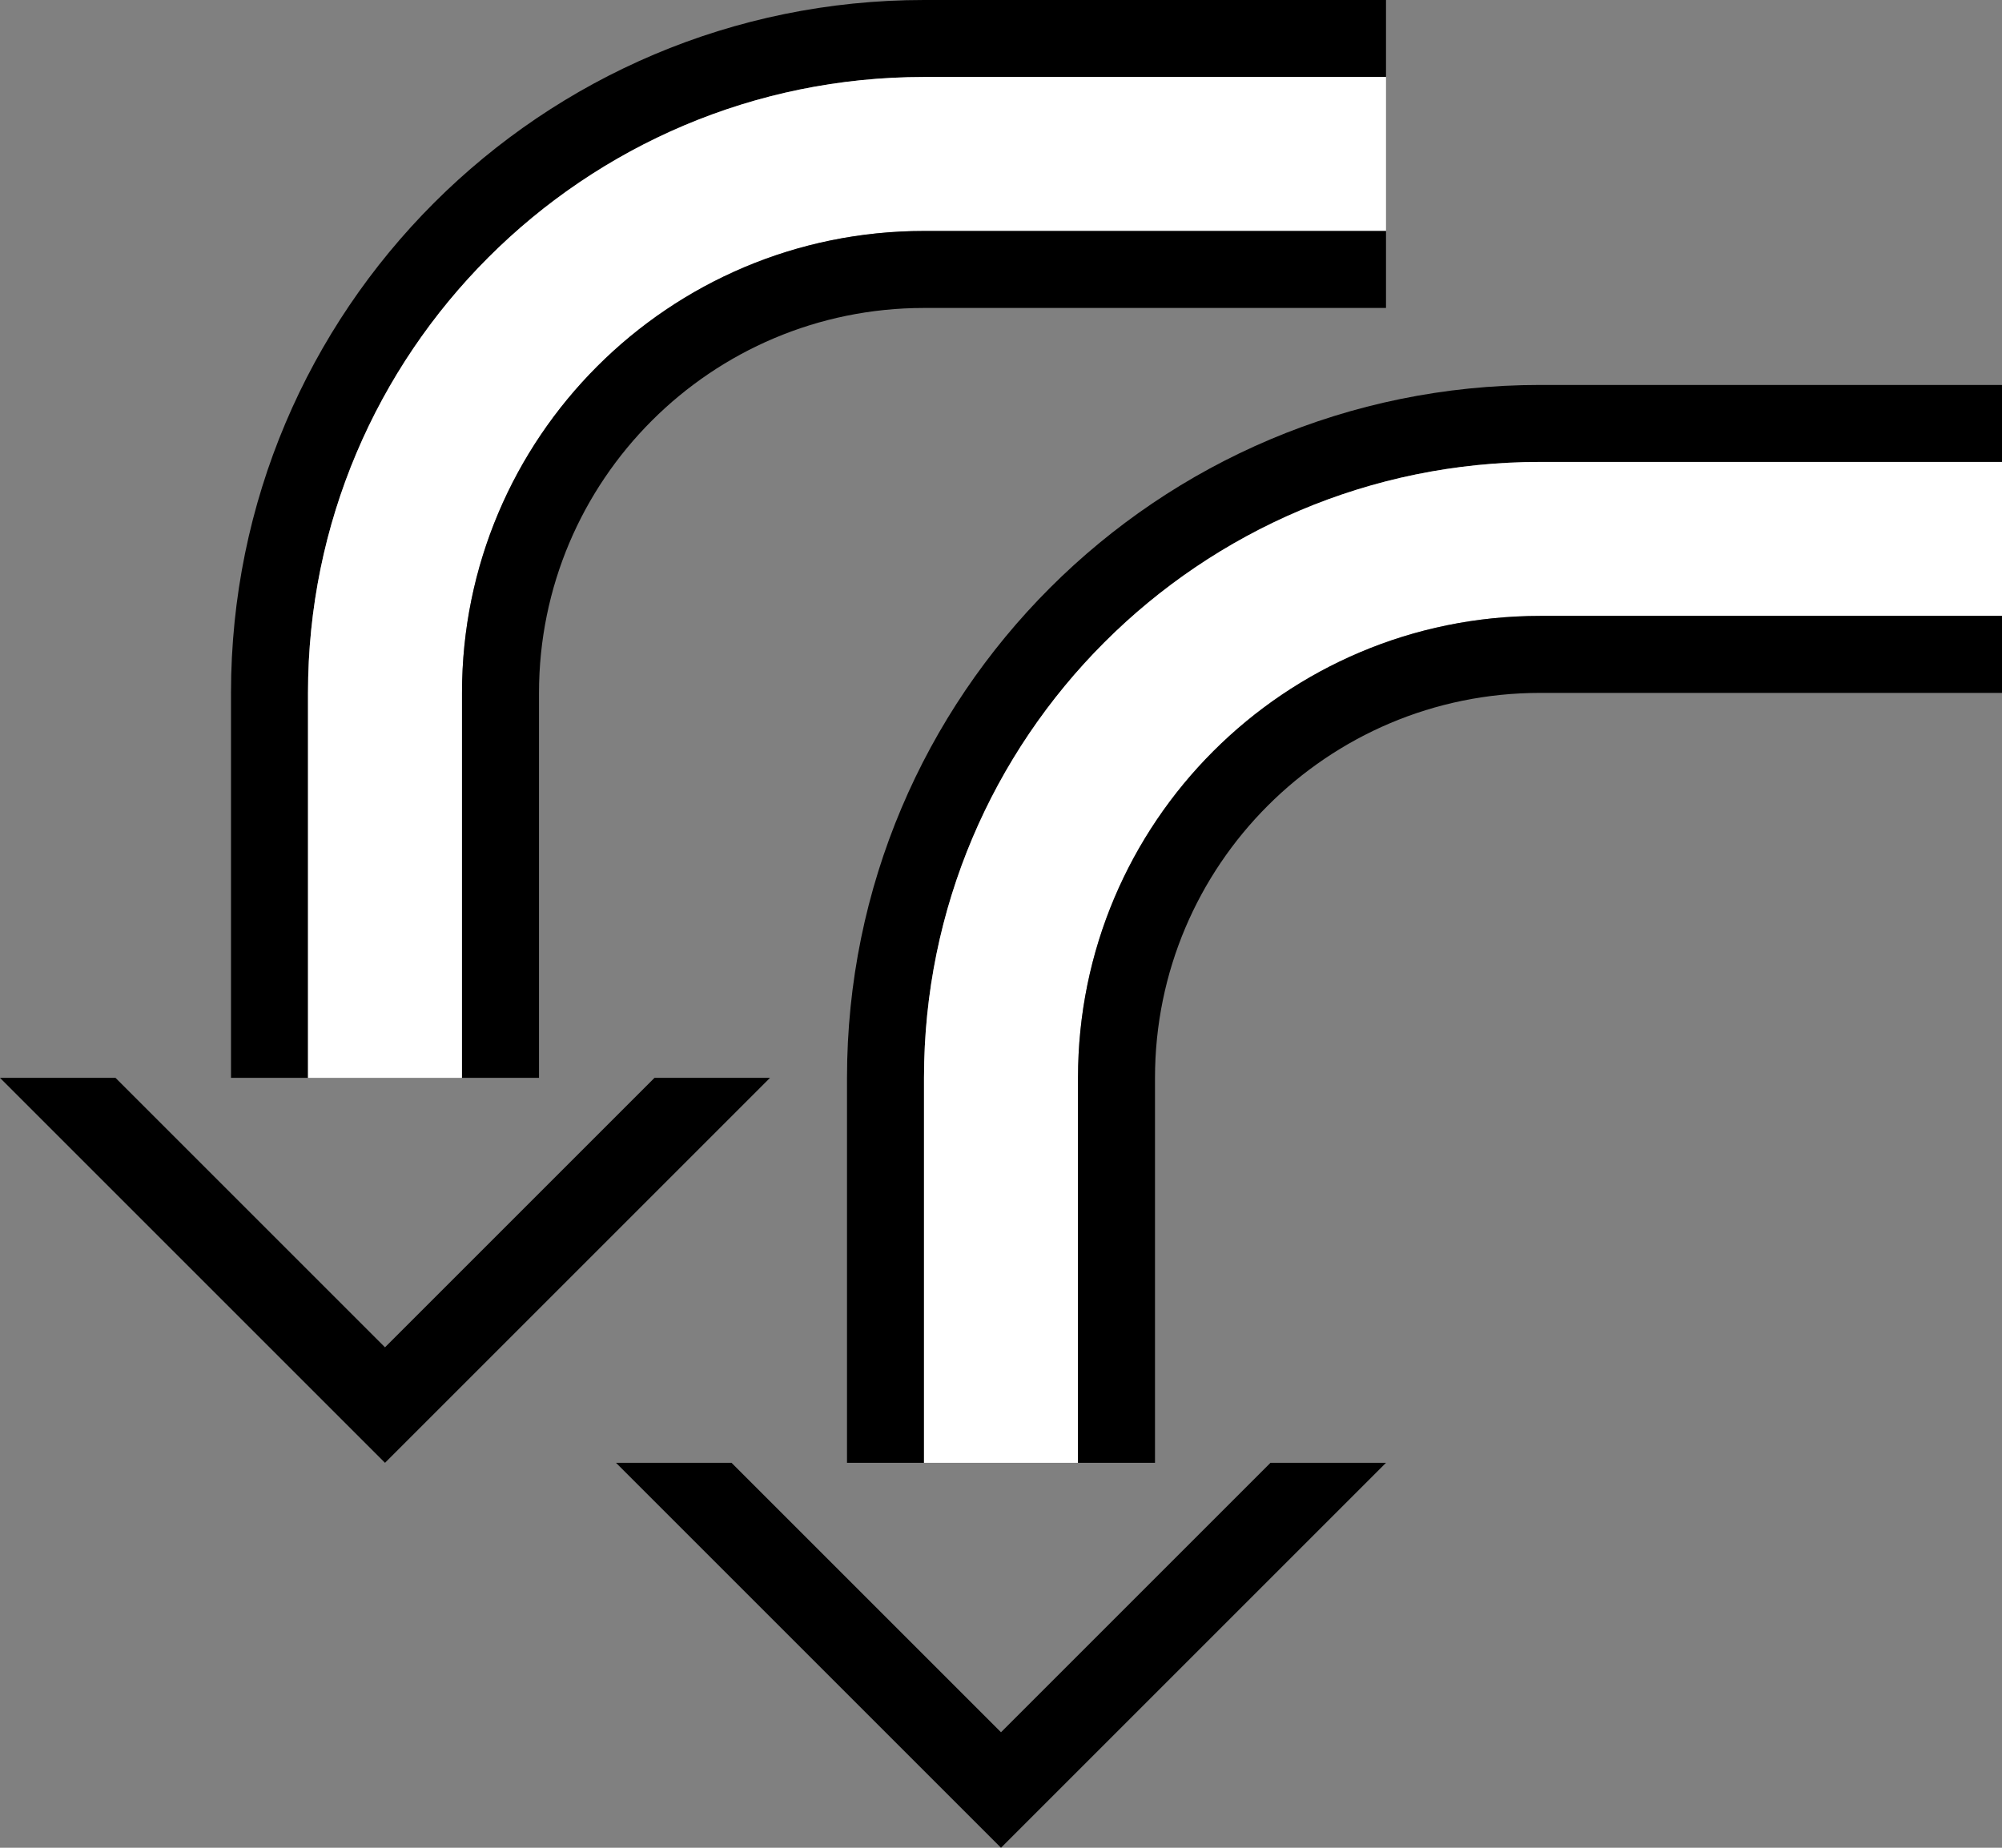 <?xml version="1.0" encoding="UTF-8" standalone="no"?>
<svg
   xmlns:dc="http://purl.org/dc/elements/1.1/"
   xmlns:cc="http://creativecommons.org/ns#"
   xmlns:rdf="http://www.w3.org/1999/02/22-rdf-syntax-ns#"
   xmlns:svg="http://www.w3.org/2000/svg"
   xmlns="http://www.w3.org/2000/svg"
   xmlns:sodipodi="http://sodipodi.sourceforge.net/DTD/sodipodi-0.dtd"
   xmlns:inkscape="http://www.inkscape.org/namespaces/inkscape"
   version="1.0"
   width="26"
   height="24"
   id="svg2"
   inkscape:version="0.47 r22583"
   sodipodi:docname="02-06-009-01-04-02.svg">
  <rect width="100%" height="100%" fill="#808080" stroke="none"/>
  <defs
     id="defs16">
    <inkscape:perspective
       sodipodi:type="inkscape:persp3d"
       inkscape:vp_x="0 : 23 : 1"
       inkscape:vp_y="0 : 1000 : 0"
       inkscape:vp_z="36 : 23 : 1"
       inkscape:persp3d-origin="18 : 15.333333 : 1"
       id="perspective18" />
  </defs>
  <sodipodi:namedview
     pagecolor="#ffffff"
     bordercolor="#666666"
     borderopacity="1"
     objecttolerance="10"
     gridtolerance="10"
     guidetolerance="10"
     inkscape:pageopacity="0"
     inkscape:pageshadow="2"
     inkscape:window-width="964"
     inkscape:window-height="721"
     id="namedview14"
     showgrid="true"
     inkscape:zoom="16.010846"
     inkscape:cx="13.004285"
     inkscape:cy="12.003955"
     inkscape:window-x="365"
     inkscape:window-y="0"
     inkscape:window-maximized="0"
     inkscape:current-layer="svg2"
     showborder="true">
    <inkscape:grid
       type="xygrid"
       id="grid2824"
       empspacing="5"
       visible="true"
       enabled="true"
       snapvisiblegridlinesonly="true" />
  </sodipodi:namedview>
  <path
     style="fill:#000000;fill-opacity:1;stroke:none"
     d="M 0 14 L 5 19 L 10 14 L 8.5 14 L 5 17.5 L 1.5 14 L 0 14 z "
     id="path2964" />
  <path
     style="fill:#000000;fill-opacity:1;stroke:none"
     d="m 3,9 c 0,-4.971 4.029,-9 9,-9 L 18,0 18,1 12,1 c -4.418,0 -8,3.582 -8,8 l 0,5 -1,0 0,-5 z"
     id="path2816" />
  <path
     style="fill:#ffffff;fill-opacity:1;stroke:none"
     d="m 4,9 c 0,-4.418 3.582,-8 8,-8 L 18,1 18,3 12,3 c -3.314,0 -6,2.686 -6,6 l 0,5 -2,0 0,-5 z"
     id="path2818" />
  <path
     style="fill:#000000;fill-opacity:1;stroke:none"
     d="m 6,9 c 0,-3.314 2.686,-6 6,-6 L 18,3 18,4 12,4 c -2.761,0 -5,2.239 -5,5 l 0,5 -1,0 0,-5 z"
     id="path2823" />
  <path
     style="fill:#000000;fill-opacity:1;stroke:none"
     d="M 8 19 L 13 24 L 18 19 L 16.5 19 L 13 22.5 L 9.5 19 L 8 19 z "
     id="path2867" />
  <path
     id="path2869"
     d="m 11,14 c 0,-4.971 4.029,-9 9,-9 l 6,0 0,1 -6,0 c -4.418,0 -8,3.582 -8,8 l 0,5 -1,0 0,-5 z"
     style="fill:#000000;fill-opacity:1;stroke:none" />
  <path
     id="path2871"
     d="m 12,14 c 0,-4.418 3.582,-8 8,-8 l 6,0 0,2 -6,0 c -3.314,0 -6,2.686 -6,6 l 0,5 -2,0 0,-5 z"
     style="fill:#ffffff;fill-opacity:1;stroke:none" />
  <path
     id="path2873"
     d="m 14,14 c 0,-3.314 2.686,-6 6,-6 l 6,0 0,1 -6,0 c -2.761,0 -5,2.239 -5,5 l 0,5 -1,0 0,-5 z"
     style="fill:#000000;fill-opacity:1;stroke:none" />
</svg>
